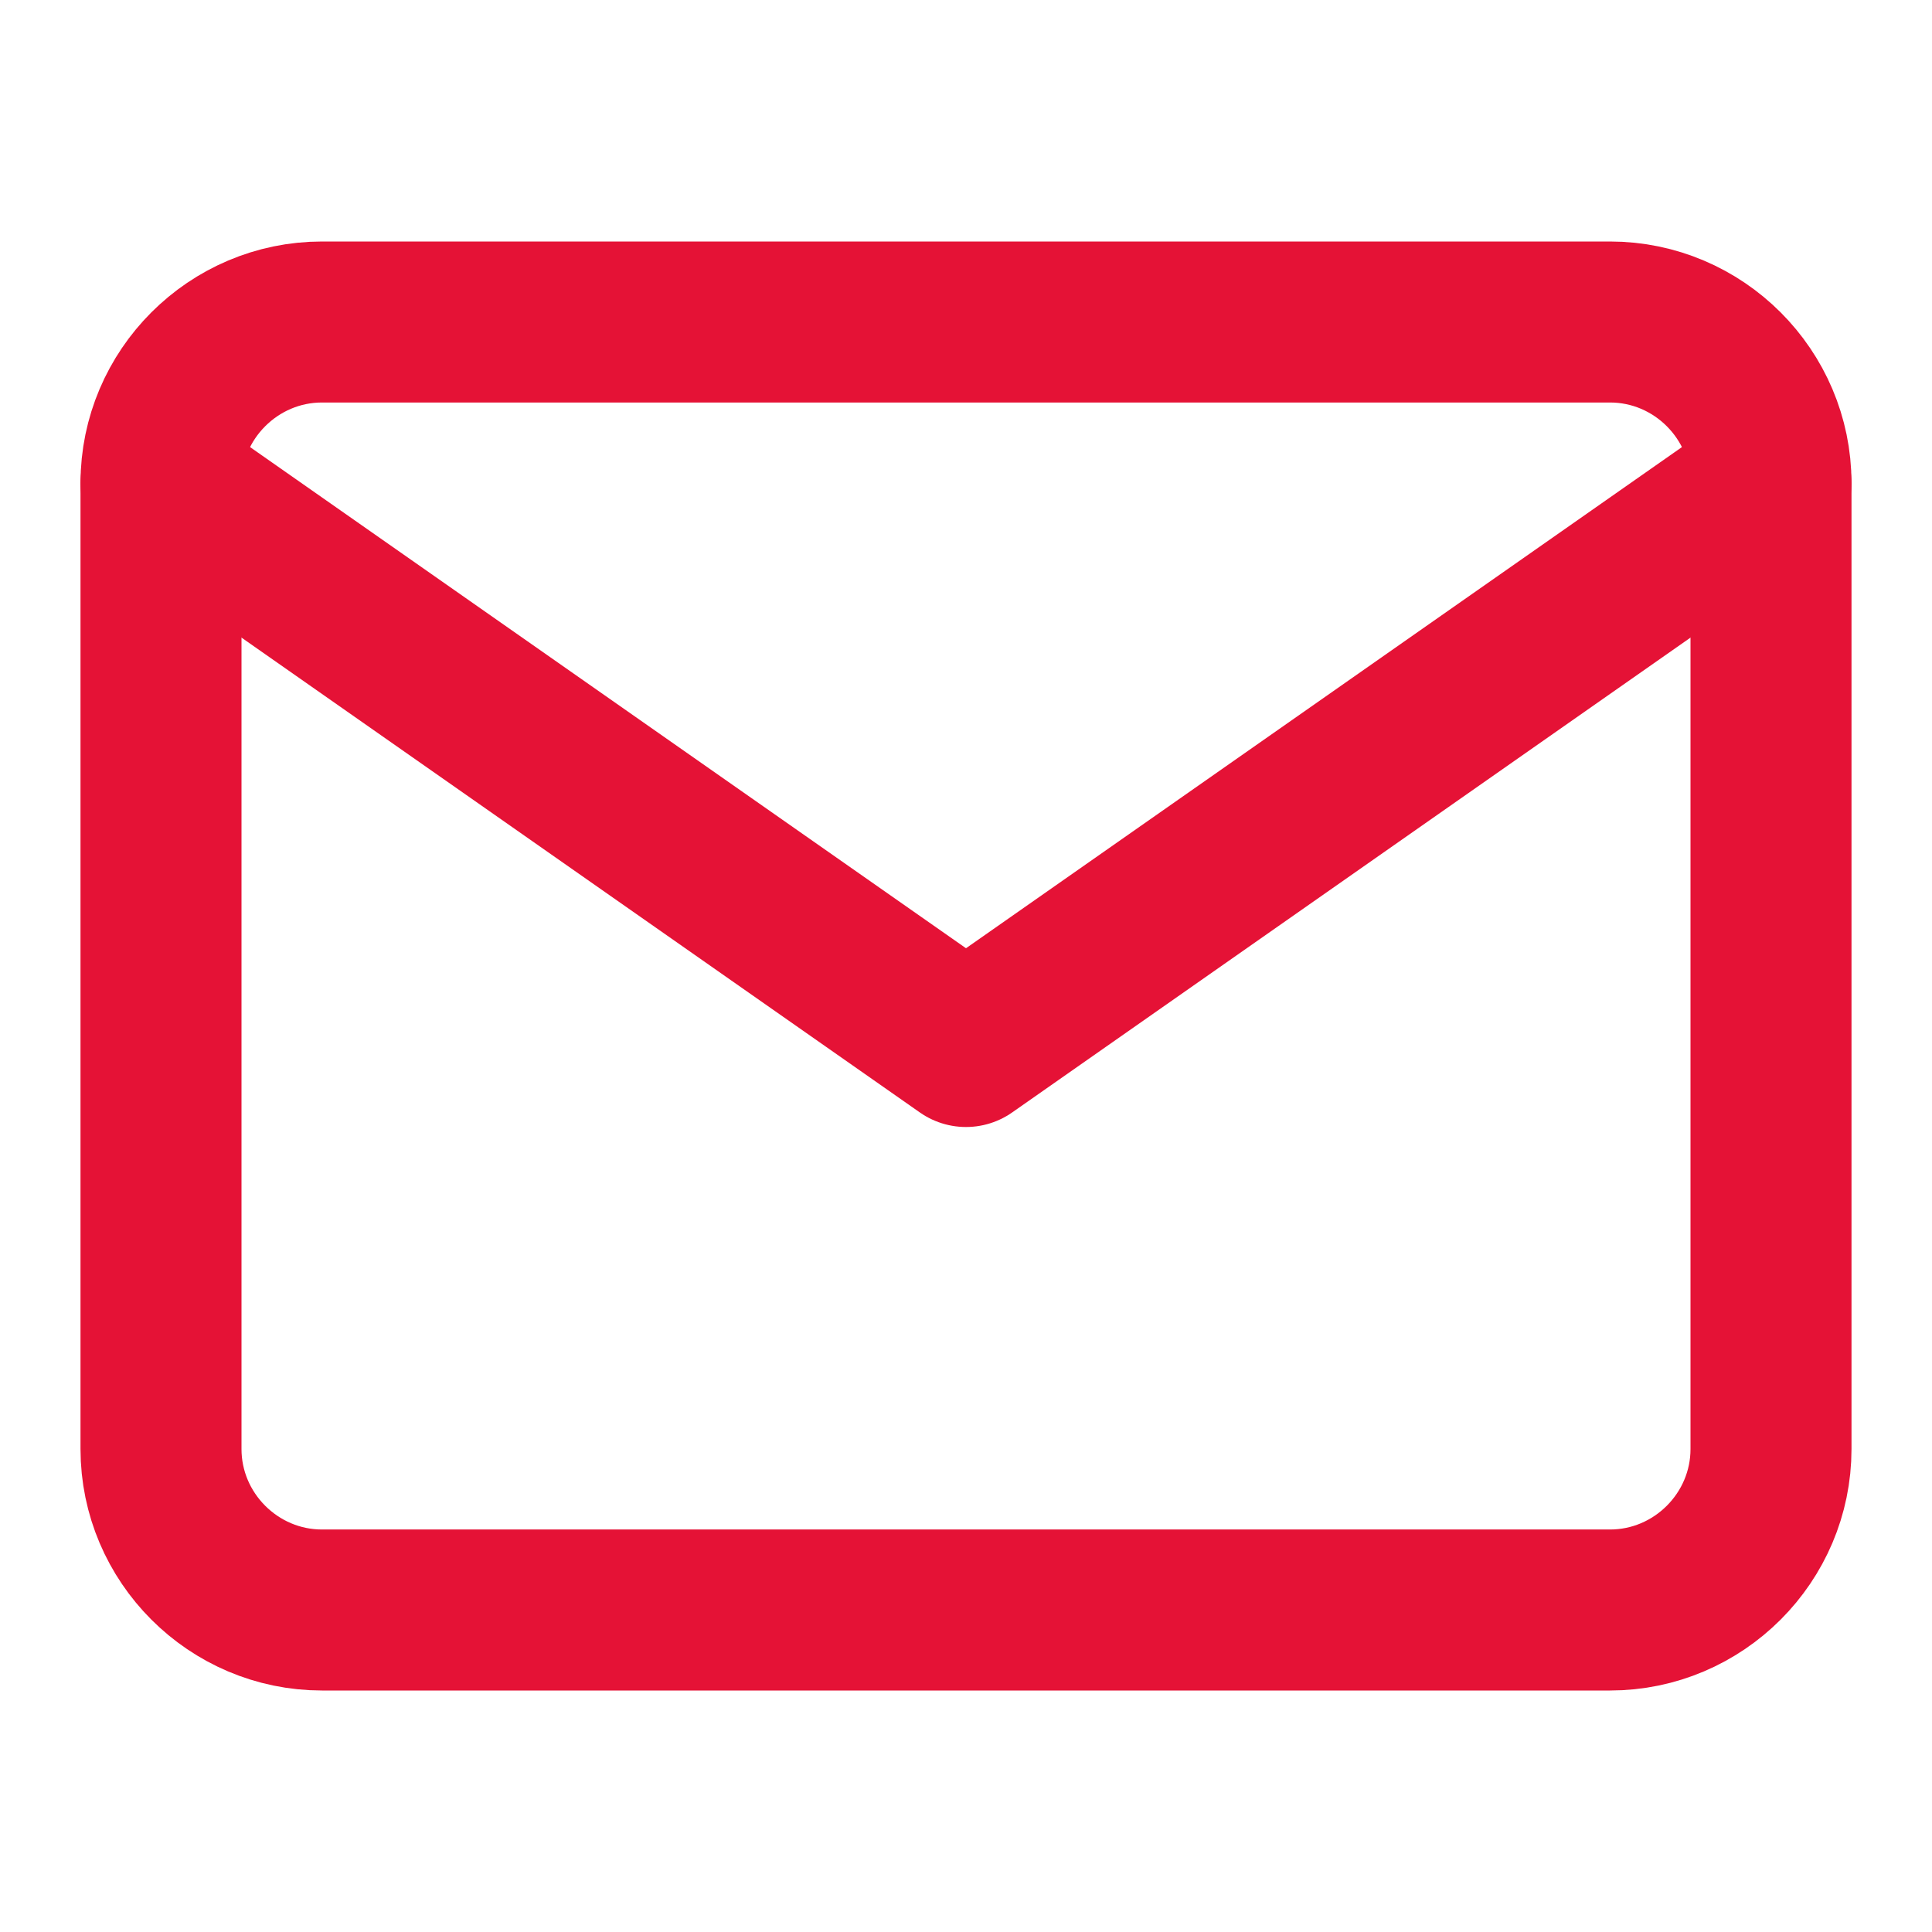 <svg width="24" height="24" viewBox="0 0 24 24" fill="none" xmlns="http://www.w3.org/2000/svg">
<g id="Icon/ &#226;&#128;&#147; Mail">
<path id="Vector" d="M4 4H20C21.1 4 22 4.9 22 6V18C22 19.1 21.1 20 20 20H4C2.9 20 2 19.1 2 18V6C2 4.9 2.9 4 4 4Z" stroke="#E51236" stroke-width="2" stroke-linecap="round" stroke-linejoin="round"/>
<path id="Vector_2" d="M22 6L12 13L2 6" stroke="#E51236" stroke-width="2" stroke-linecap="round" stroke-linejoin="round"/>
</g>
</svg>
